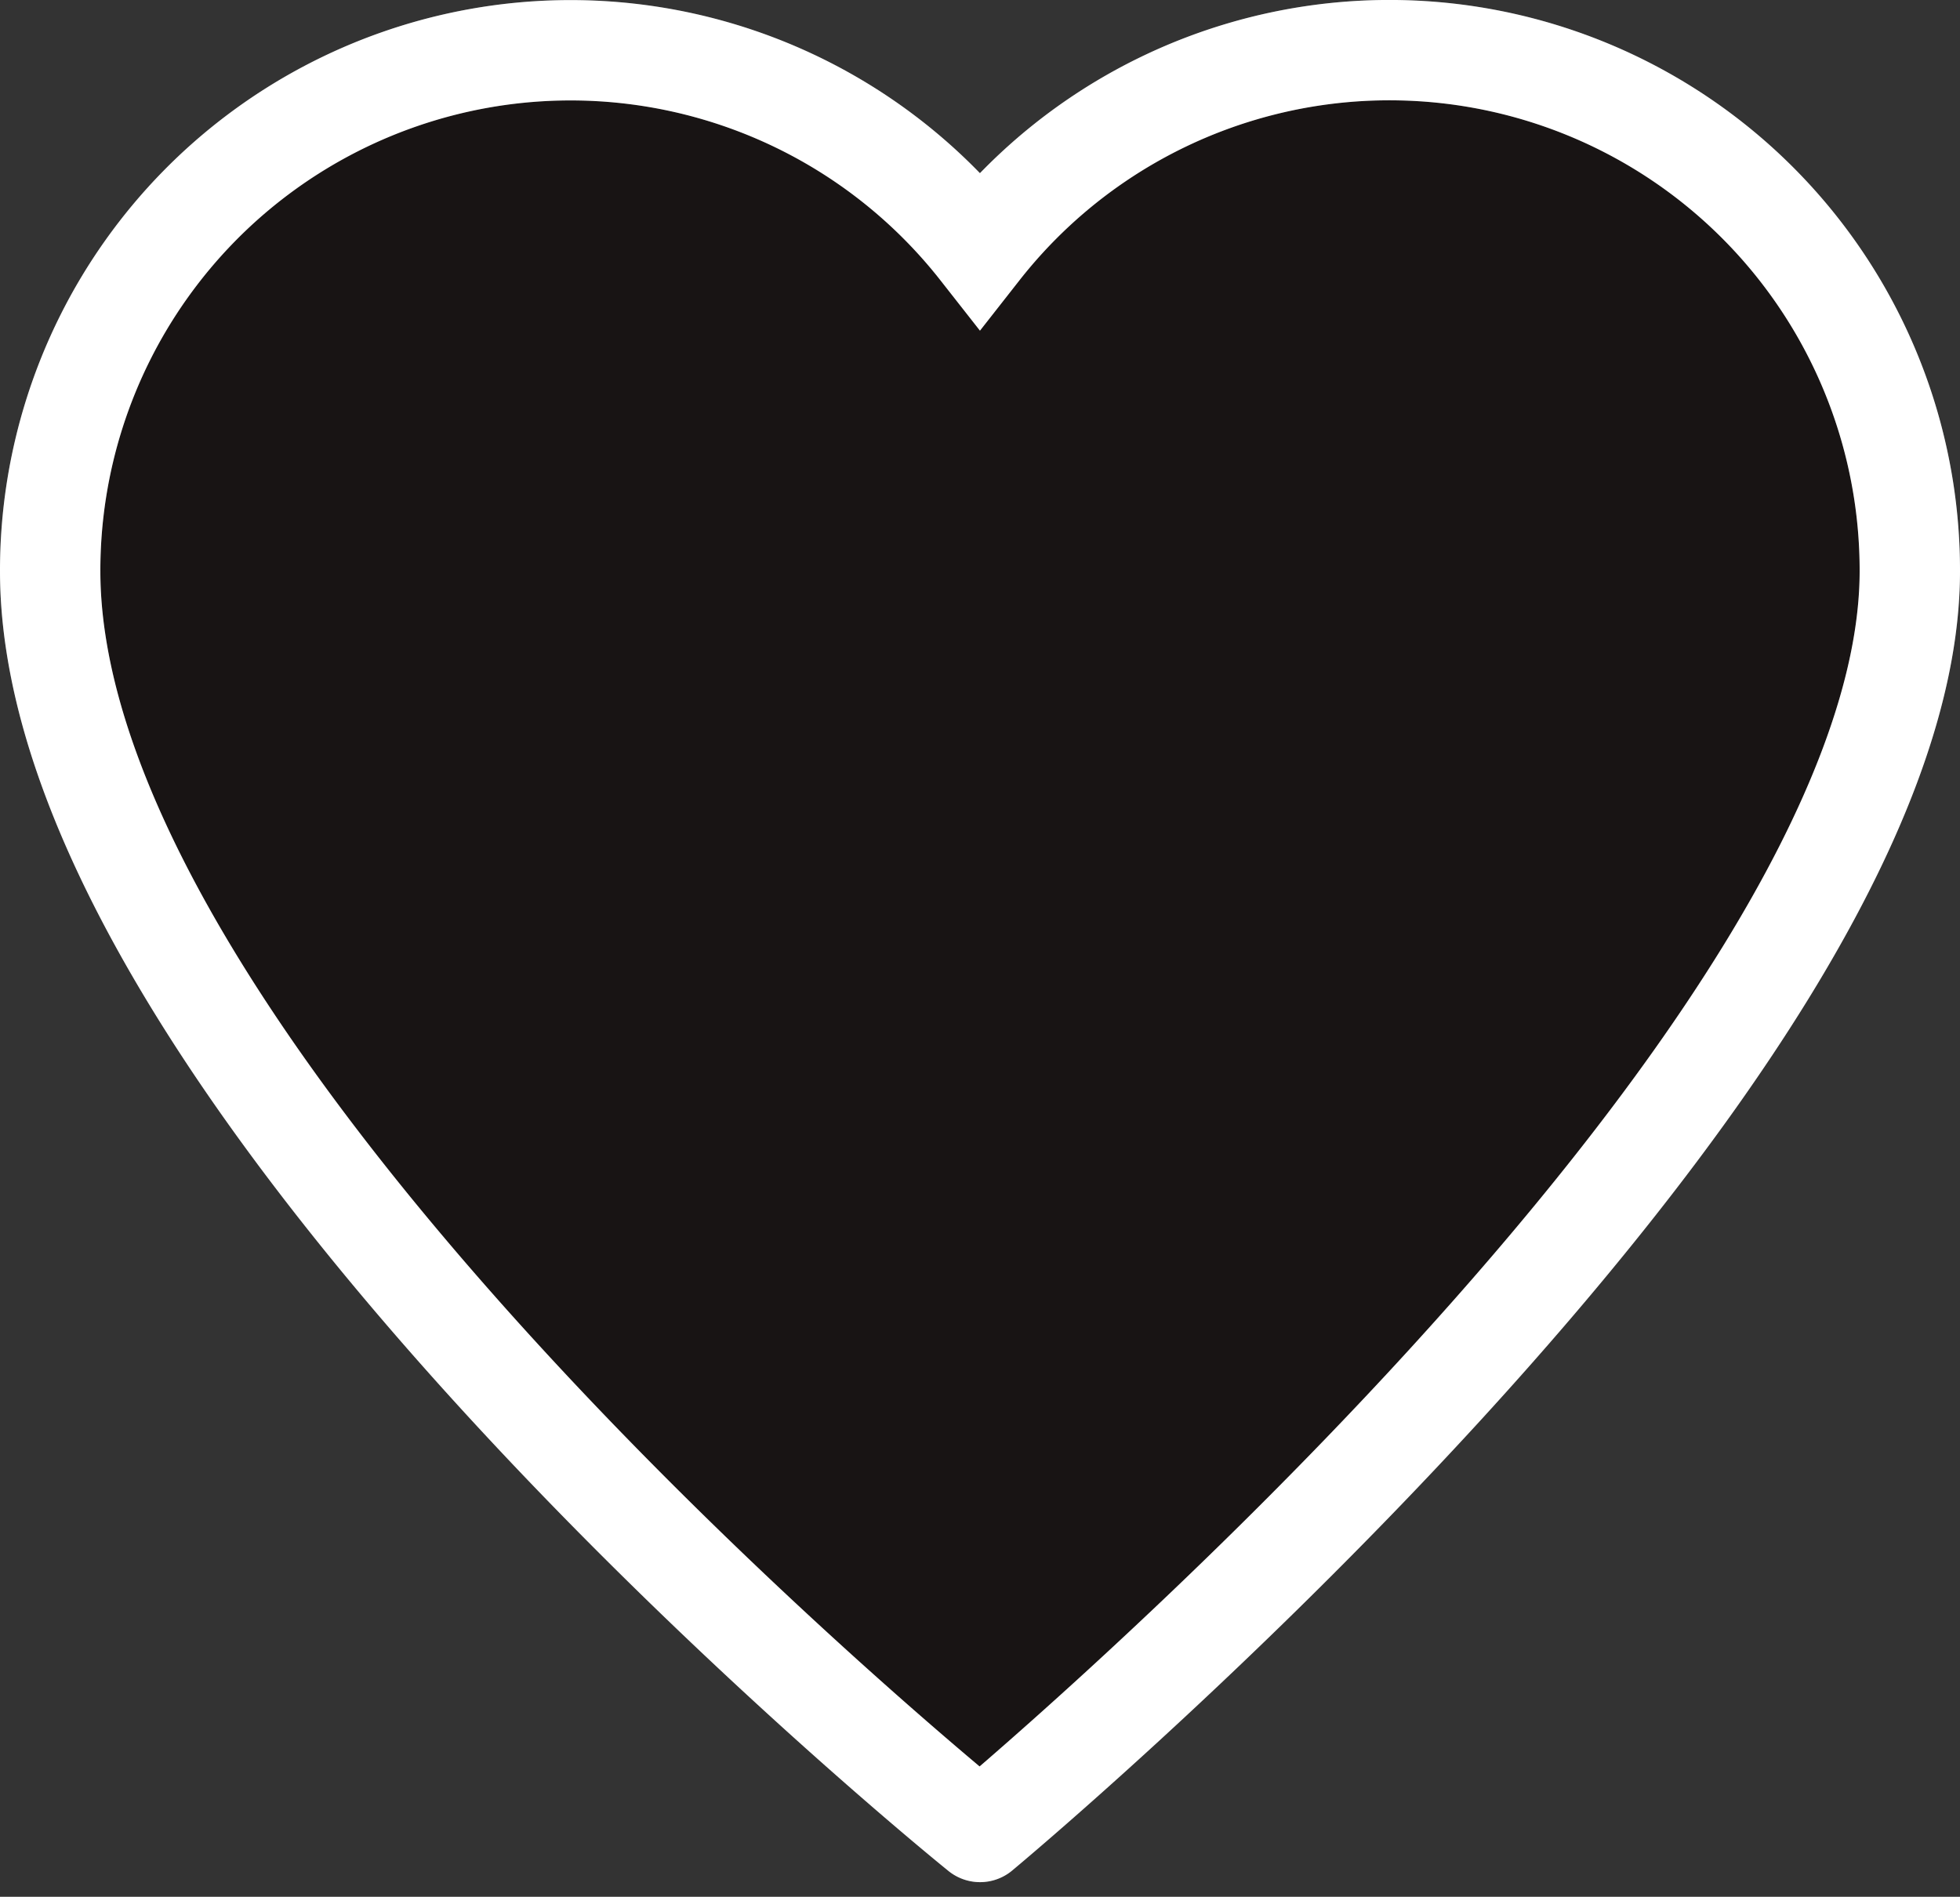 <svg xmlns="http://www.w3.org/2000/svg" width="19.529" height="18.902" viewBox="0 0 19.529 18.902">
  <rect x="0" y="0" width="19.529" height="18.902" fill="#333333" stroke="none"/>
  <g id="Page-1" transform="translate(0.5 0.5)">
    <g id="heart-on">
      <path id="Path" d="M19.449,5.681a5.185,5.185,0,0,0-9.265-3.206A5.185,5.185,0,0,0,.92,5.681c0,5.1,9.265,12.565,9.265,12.565S19.449,10.554,19.449,5.681Z" transform="translate(-0.92 -0.49)" fill="#020203" stroke="#8b8d90" stroke-width="1" fill-rule="evenodd" opacity="0.5"/>
      <path id="Path-2" data-name="Path" d="M19.449,5.681a5.185,5.185,0,0,0-9.265-3.206A5.185,5.185,0,0,0,.92,5.681c0,5.1,9.265,12.565,9.265,12.565S19.449,10.554,19.449,5.681Z" transform="translate(-0.92 -0.49)" fill="rgba(18,1,1,0.24)" stroke="#fff" stroke-width="1" fill-rule="evenodd"/>
    </g>
  </g>
</svg>

